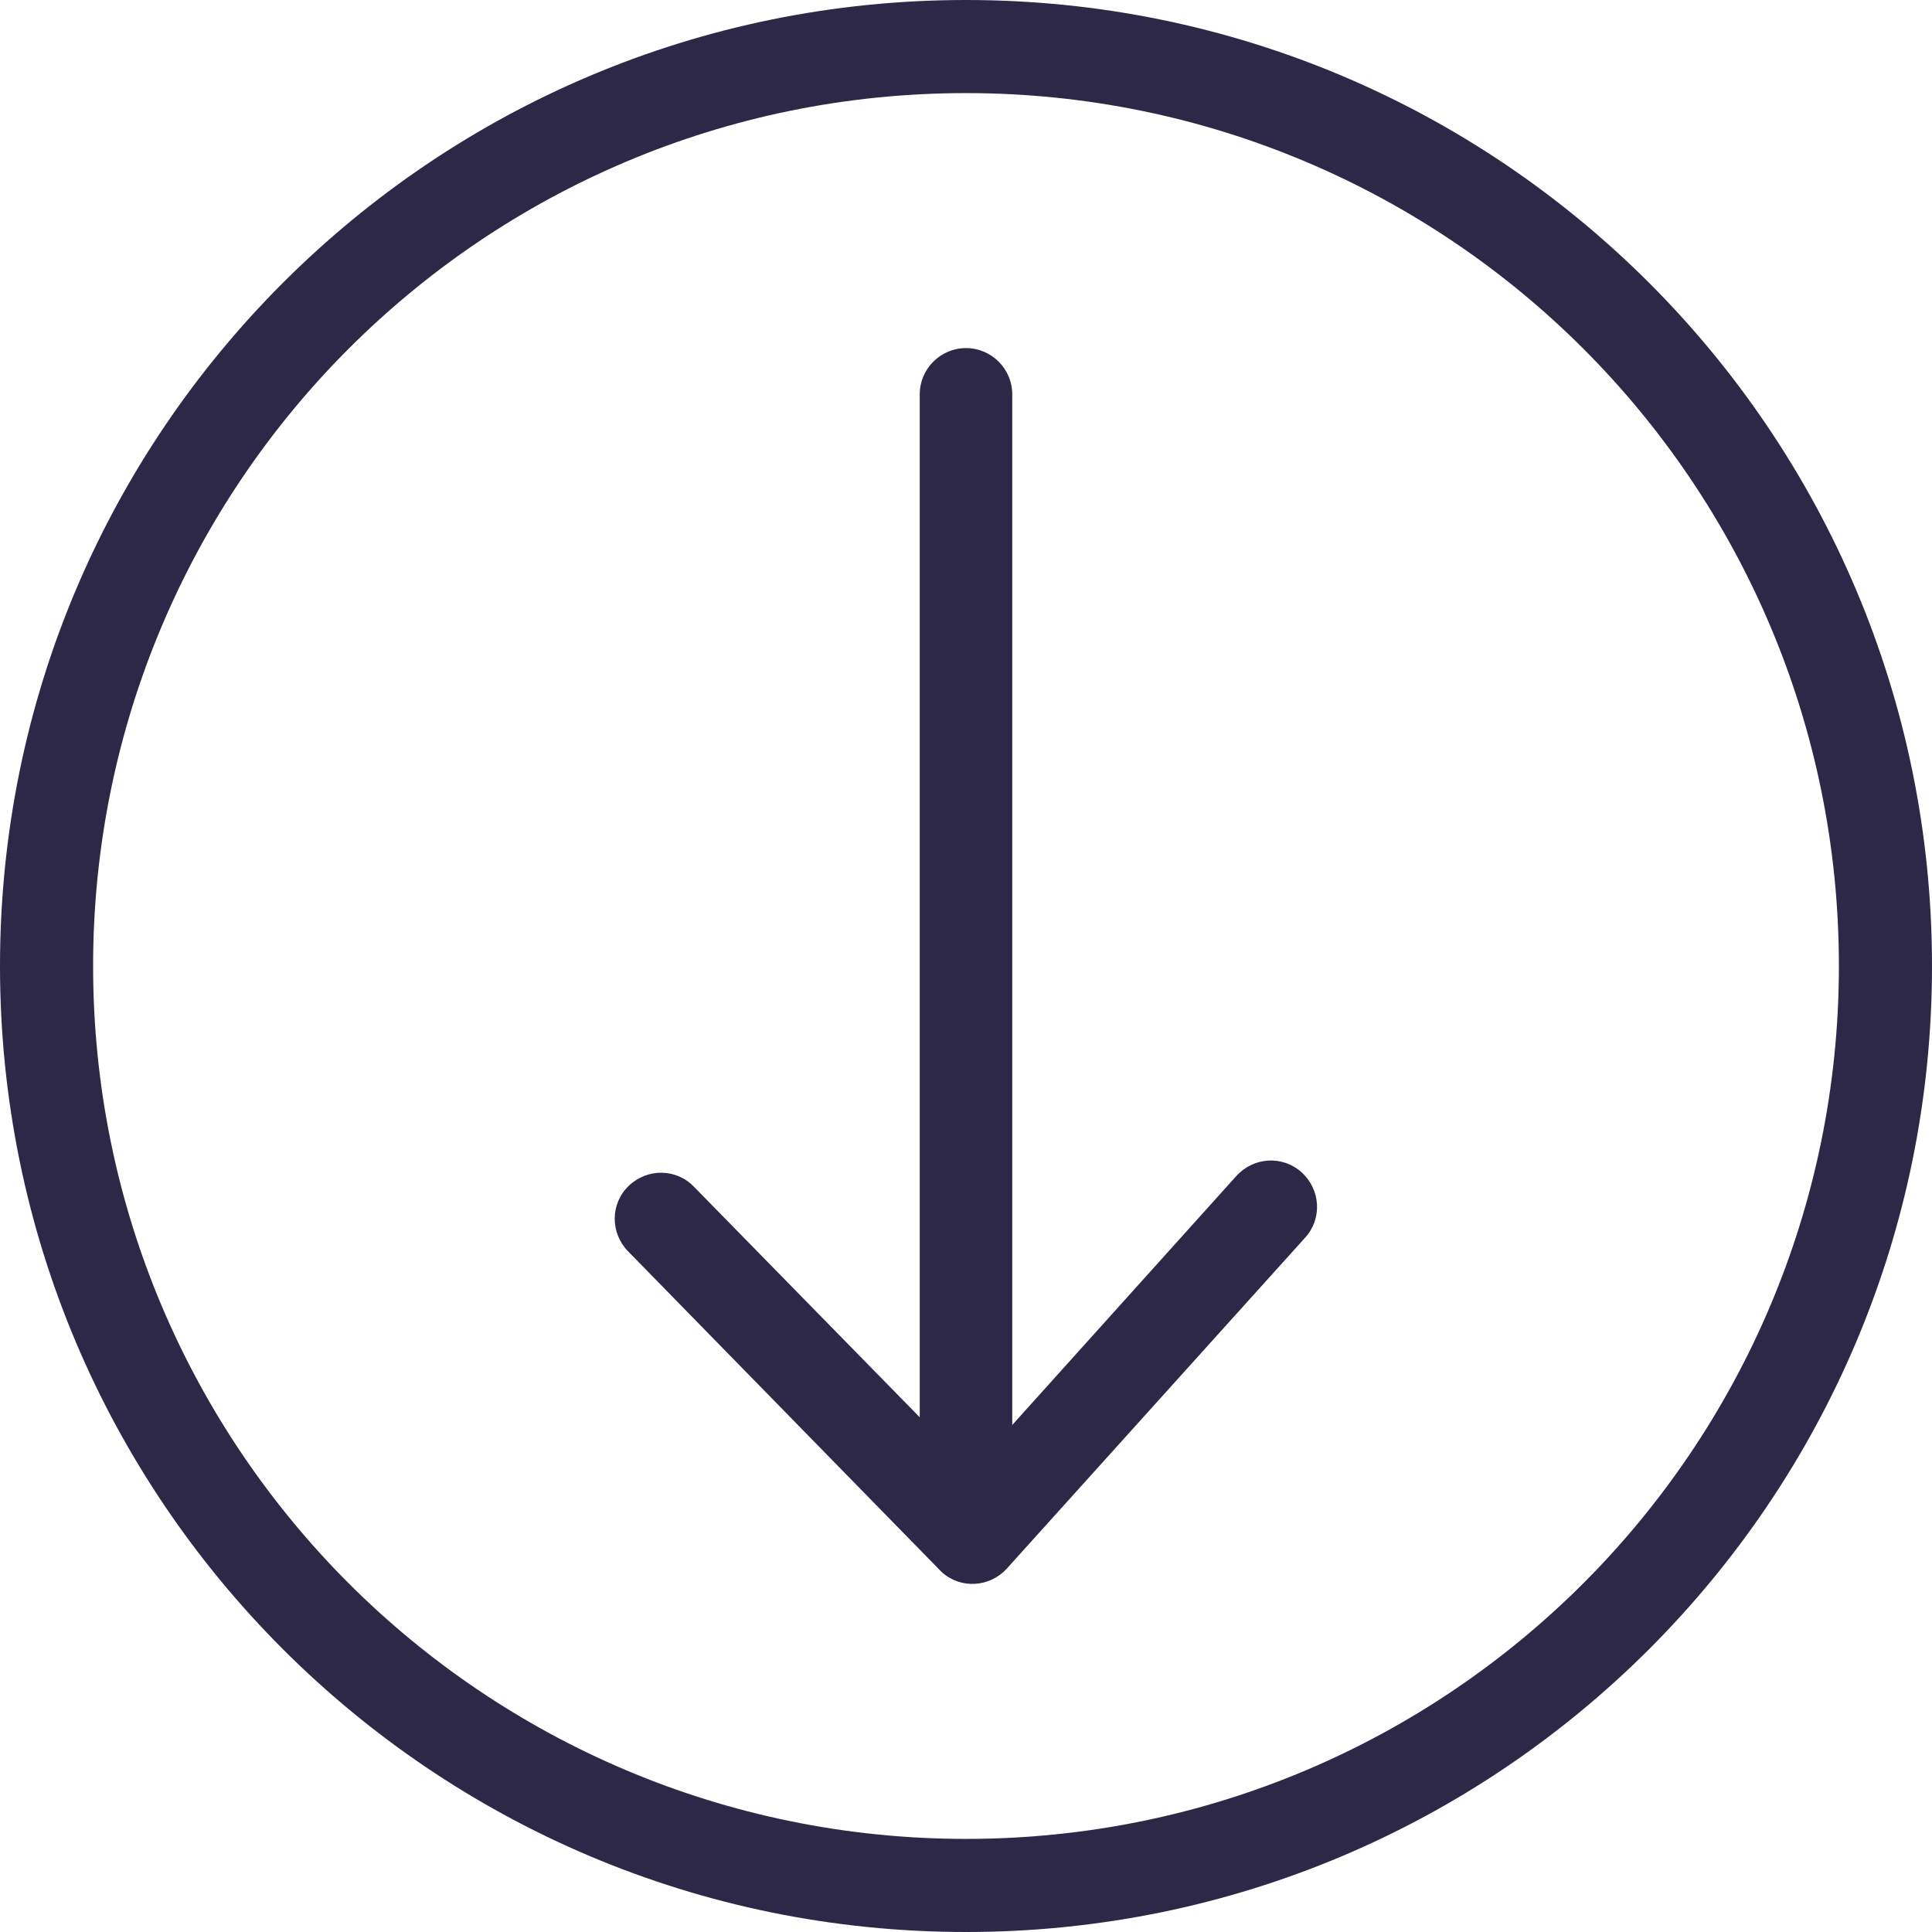 <?xml version="1.0" encoding="UTF-8"?>
<!DOCTYPE svg PUBLIC "-//W3C//DTD SVG 1.1//EN" "http://www.w3.org/Graphics/SVG/1.1/DTD/svg11.dtd">
<!-- Creator: CorelDRAW X6 -->
<svg xmlns="http://www.w3.org/2000/svg" xml:space="preserve" width="18.806cm" height="18.806cm" version="1.1" style="shape-rendering:geometricPrecision; text-rendering:geometricPrecision; image-rendering:optimizeQuality; fill-rule:evenodd; clip-rule:evenodd"
viewBox="0 0 3258 3258"
 xmlns:xlink="http://www.w3.org/1999/xlink">
 <defs>
  <style type="text/css">
   <![CDATA[
    .fil0 {fill:#2D2748;fill-rule:nonzero}
   ]]>
  </style>
 </defs>
 <g id="Layer_x0020_1">
  <path class="fil0" d="M2085 1983c29,-32 78,-35 110,-6 32,29 35,78 6,110l-503 558c-29,32 -78,35 -110,6l-529 -541c-30,-31 -30,-80 1,-110 31,-30 80,-30 110,1l381 389 0 -1725c0,-43 35,-78 78,-78 43,0 78,35 78,78l0 1738 378 -420zm1173 -354c0,450 -182,857 -477,1152 -295,295 -702,477 -1152,477 -450,0 -857,-182 -1152,-477 -295,-295 -477,-702 -477,-1152 0,-450 182,-857 477,-1152 295,-295 702,-477 1152,-477 450,0 857,182 1152,477 295,295 477,702 477,1152zm-588 1041c266,-266 431,-635 431,-1041 0,-407 -165,-775 -431,-1041 -266,-266 -635,-431 -1041,-431 -407,0 -775,165 -1041,431 -266,266 -431,635 -431,1041 0,407 165,775 431,1041 266,266 635,431 1041,431 407,0 775,-165 1041,-431z"/>
 </g>
</svg>
